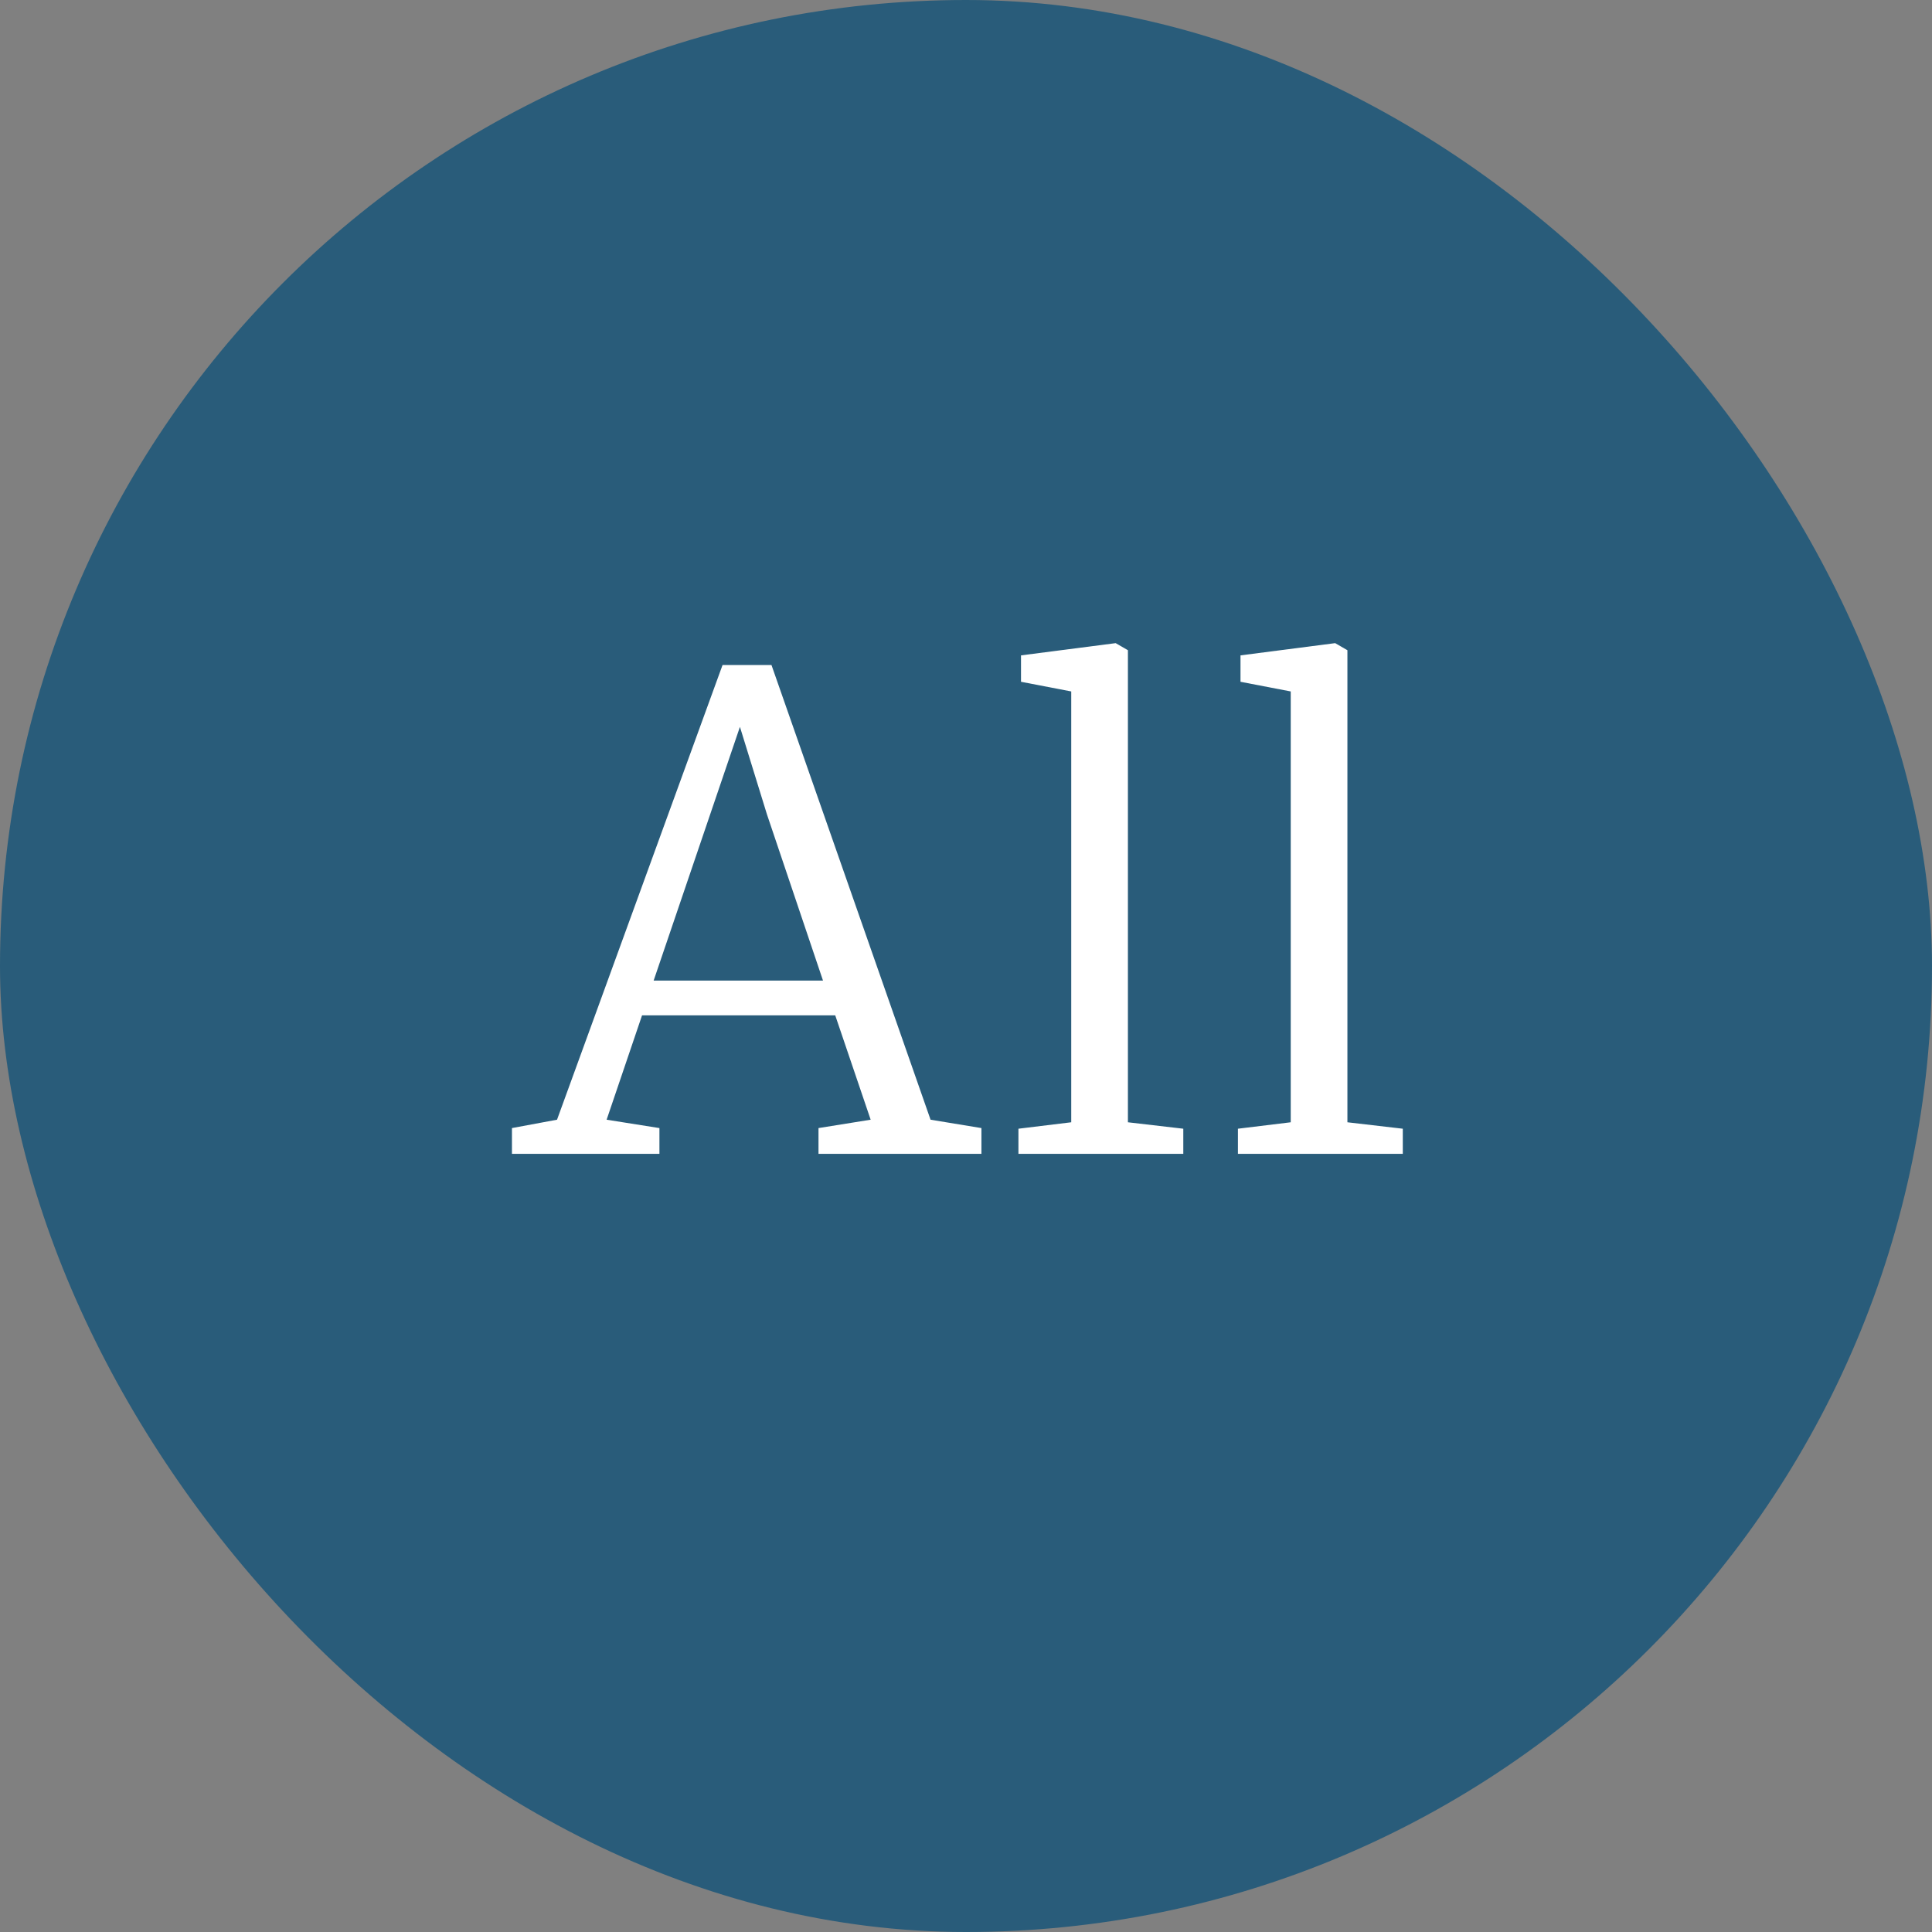 <svg width="72" height="72" viewBox="0 0 72 72" fill="none" xmlns="http://www.w3.org/2000/svg">
<rect x="0" y="0" width="72" height="72" fill="#808080" stroke="none"/>
<rect width="72" height="72" rx="36" fill="#295C7A"/>
<path d="M20.759 41.728L26.927 24.784H28.751L34.679 41.728L36.575 42.04V43H30.503V42.04L32.447 41.728L31.127 37.84H23.927L22.607 41.728L24.575 42.04V43H19.079V42.04L20.759 41.728ZM28.583 30.352L27.575 27.088L24.359 36.544H30.671L28.583 30.352ZM39.922 41.824V25.768L38.05 25.408V24.424L41.578 23.968L42.034 24.232V41.824L44.098 42.064V43H37.954V42.064L39.922 41.824ZM48.102 41.824V25.768L46.23 25.408V24.424L49.758 23.968L50.214 24.232V41.824L52.278 42.064V43H46.134V42.064L48.102 41.824Z" fill="white"/>
</svg>
